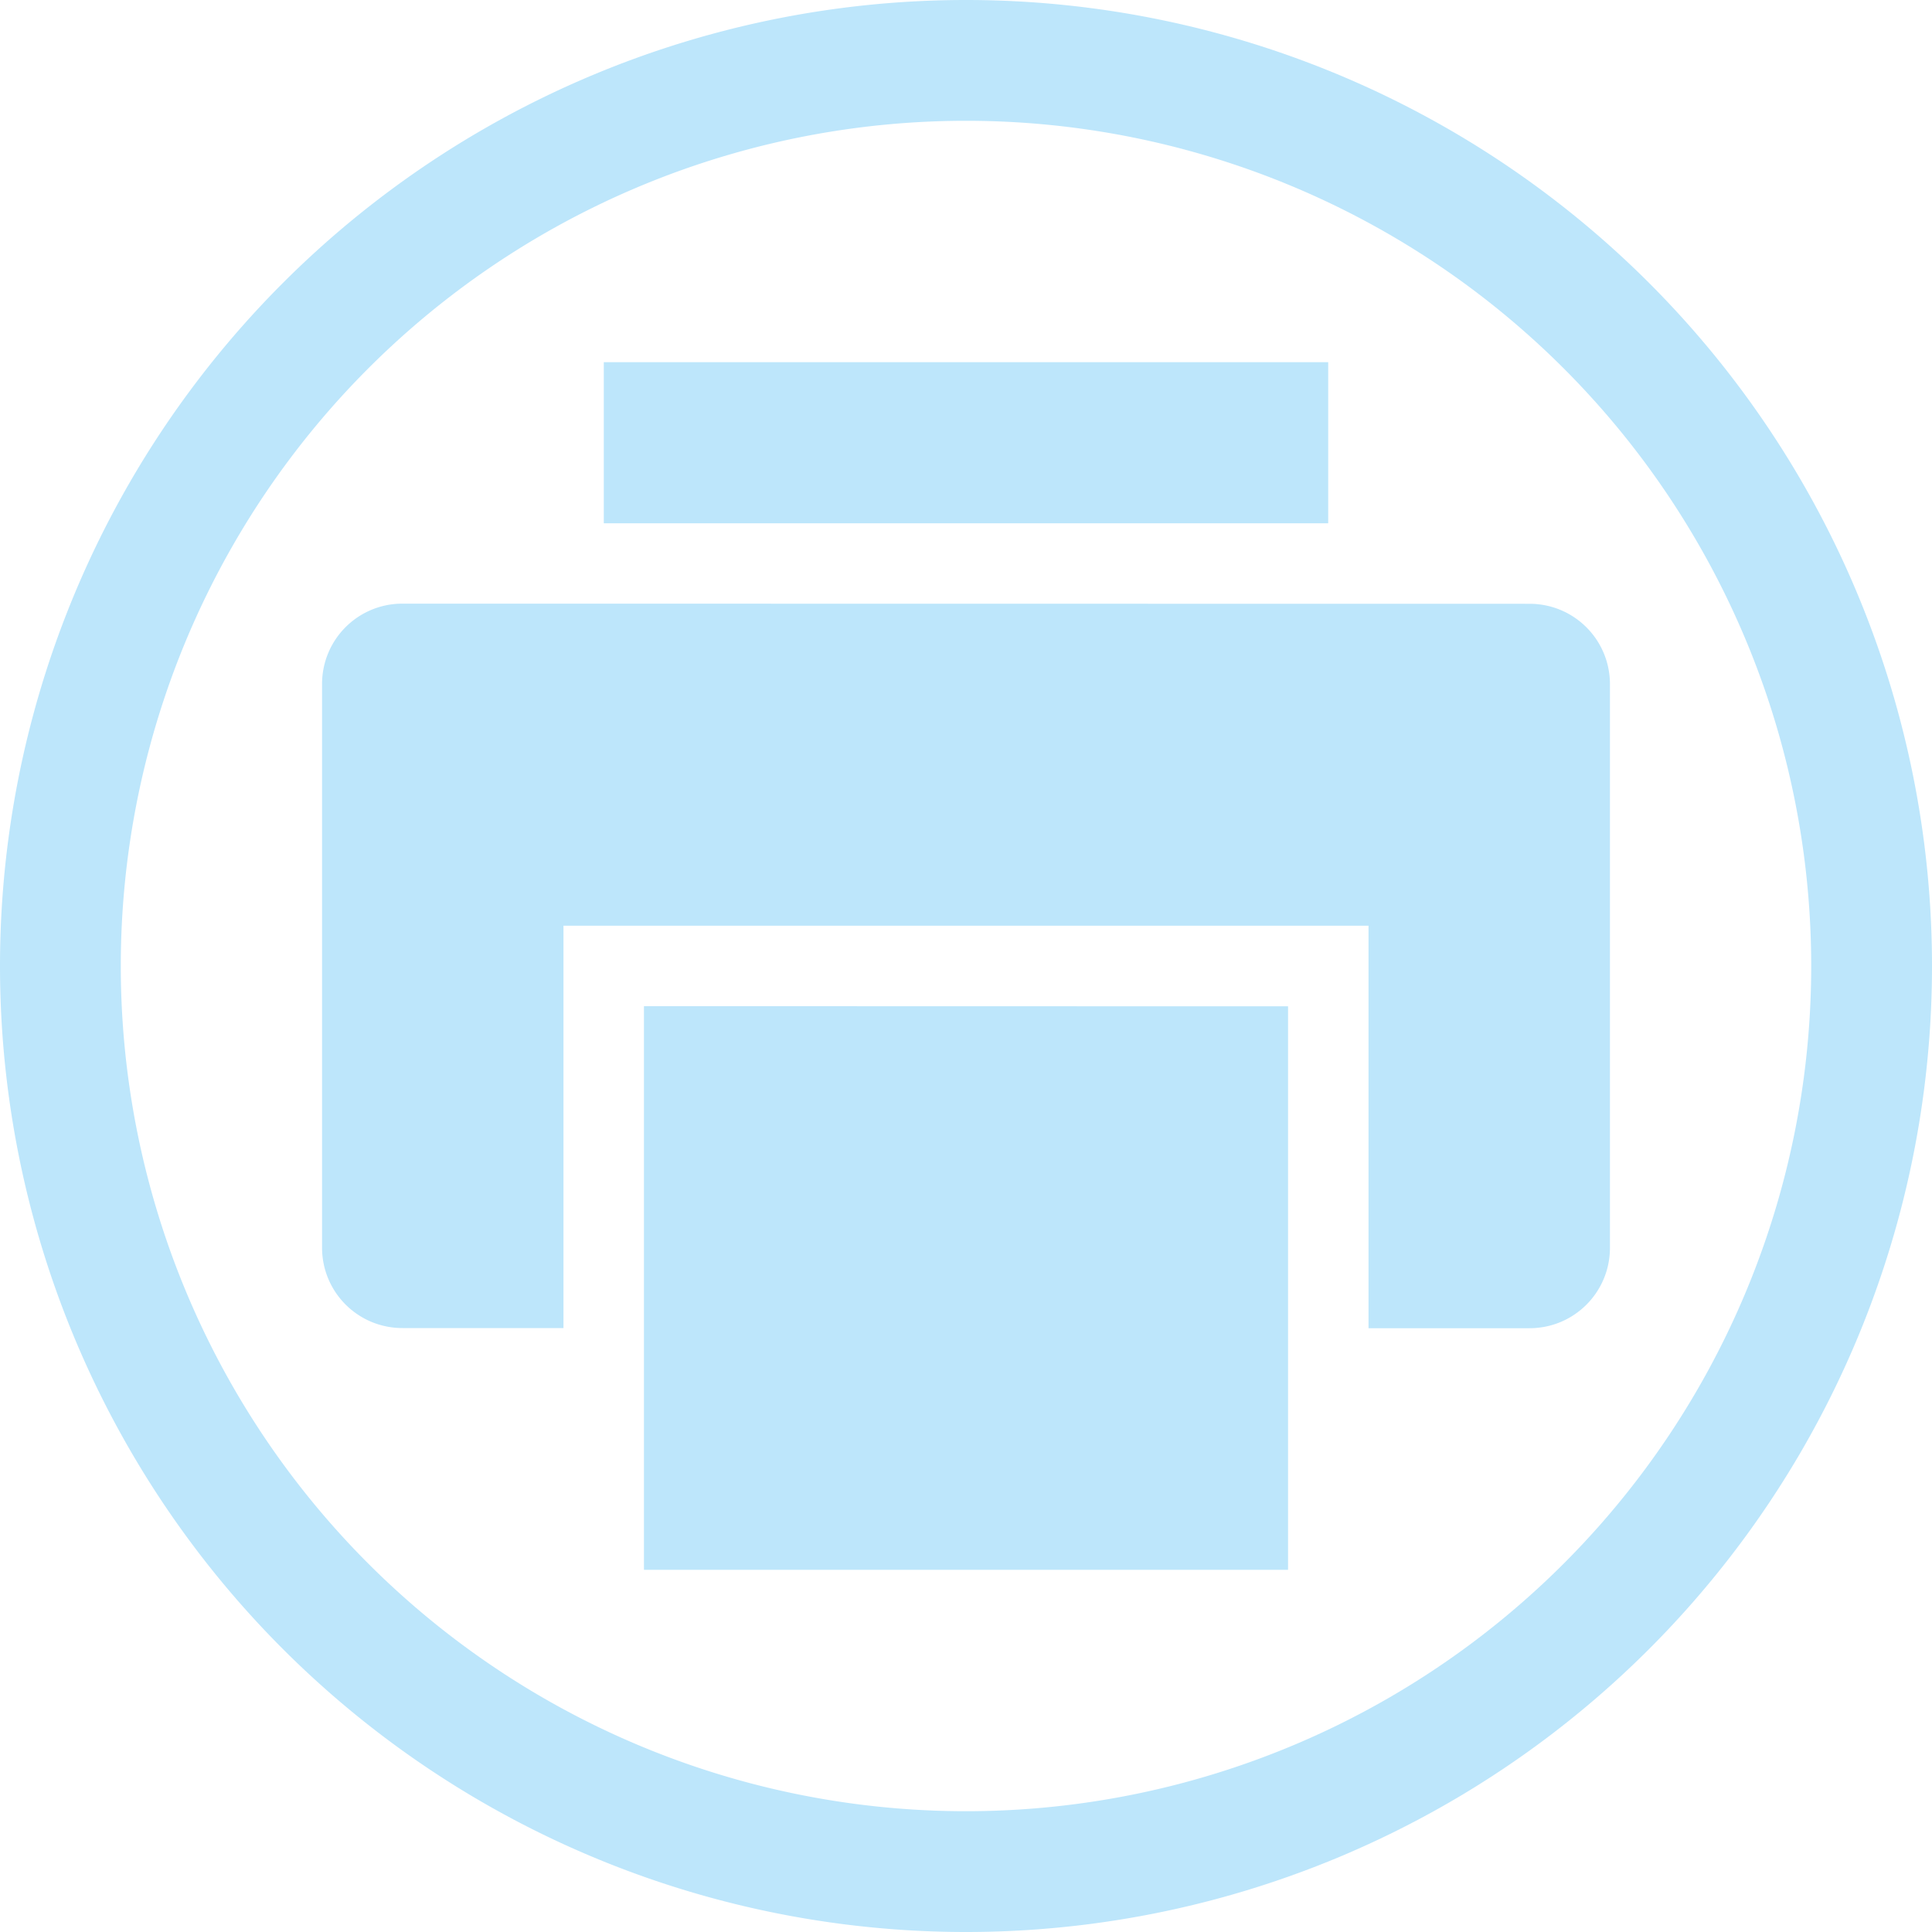 <?xml version="1.0" encoding="UTF-8" standalone="no"?>
<svg
   width="48"
   height="48"
   viewBox="0 0 12.7 12.7"
   version="1.1"
   id="svg4"
   sodipodi:docname="cups.svg"
   inkscape:version="0.92.5 (2060ec1f9f, 2020-04-08)"
   inkscape:export-filename="cups.svg"
   inkscape:export-xdpi="96"
   inkscape:export-ydpi="96"
   xmlns:inkscape="http://www.inkscape.org/namespaces/inkscape"
   xmlns:sodipodi="http://sodipodi.sourceforge.net/DTD/sodipodi-0.dtd"
   xmlns="http://www.w3.org/2000/svg"
   xmlns:svg="http://www.w3.org/2000/svg">
  <sodipodi:namedview
     id="namedview1"
     pagecolor="#505050"
     bordercolor="#eeeeee"
     borderopacity="1"
     inkscape:showpageshadow="0"
     inkscape:pageopacity="0"
     inkscape:pagecheckerboard="0"
     inkscape:deskcolor="#d1d1d1" />
  <defs
     id="defs8">
    <style
       id="current-color-scheme"
       type="text/css">&#10;      .ColorScheme-Highlight {&#10;        color:#1e3f5a;&#10;      }&#10;  </style>
  </defs>
  <path
     class="ColorScheme-Highlight"
     style="fill:#bde6fb;fill-opacity:1;stroke-width:0.265"
     d="M 6.35,0 A 6.35,6.35 0 0 0 0,6.35 6.35,6.35 0 0 0 6.35,12.7 6.35,6.35 0 0 0 12.7,6.35 6.35,6.35 0 0 0 6.35,0 Z m 0,0.794 A 5.556,5.556 0 0 1 11.906,6.35 5.556,5.556 0 0 1 6.35,11.906 5.556,5.556 0 0 1 0.794,6.35 5.556,5.556 0 0 1 6.35,0.794 Z M 3.969,2.381 V 3.44 H 8.731 V 2.381 Z m -1.323,1.587 c -0.293,0 -0.529,0.236 -0.529,0.529 v 3.704 c 0,0.293 0.236,0.529 0.529,0.529 H 3.704 V 6.085 h 5.292 v 2.646 h 1.058 c 0.293,0 0.529,-0.236 0.529,-0.529 V 4.498 c 0,-0.293 -0.236,-0.529 -0.529,-0.529 z m 1.587,2.646 V 10.319 H 8.467 V 6.615 Z"
     id="path817" />
</svg>
